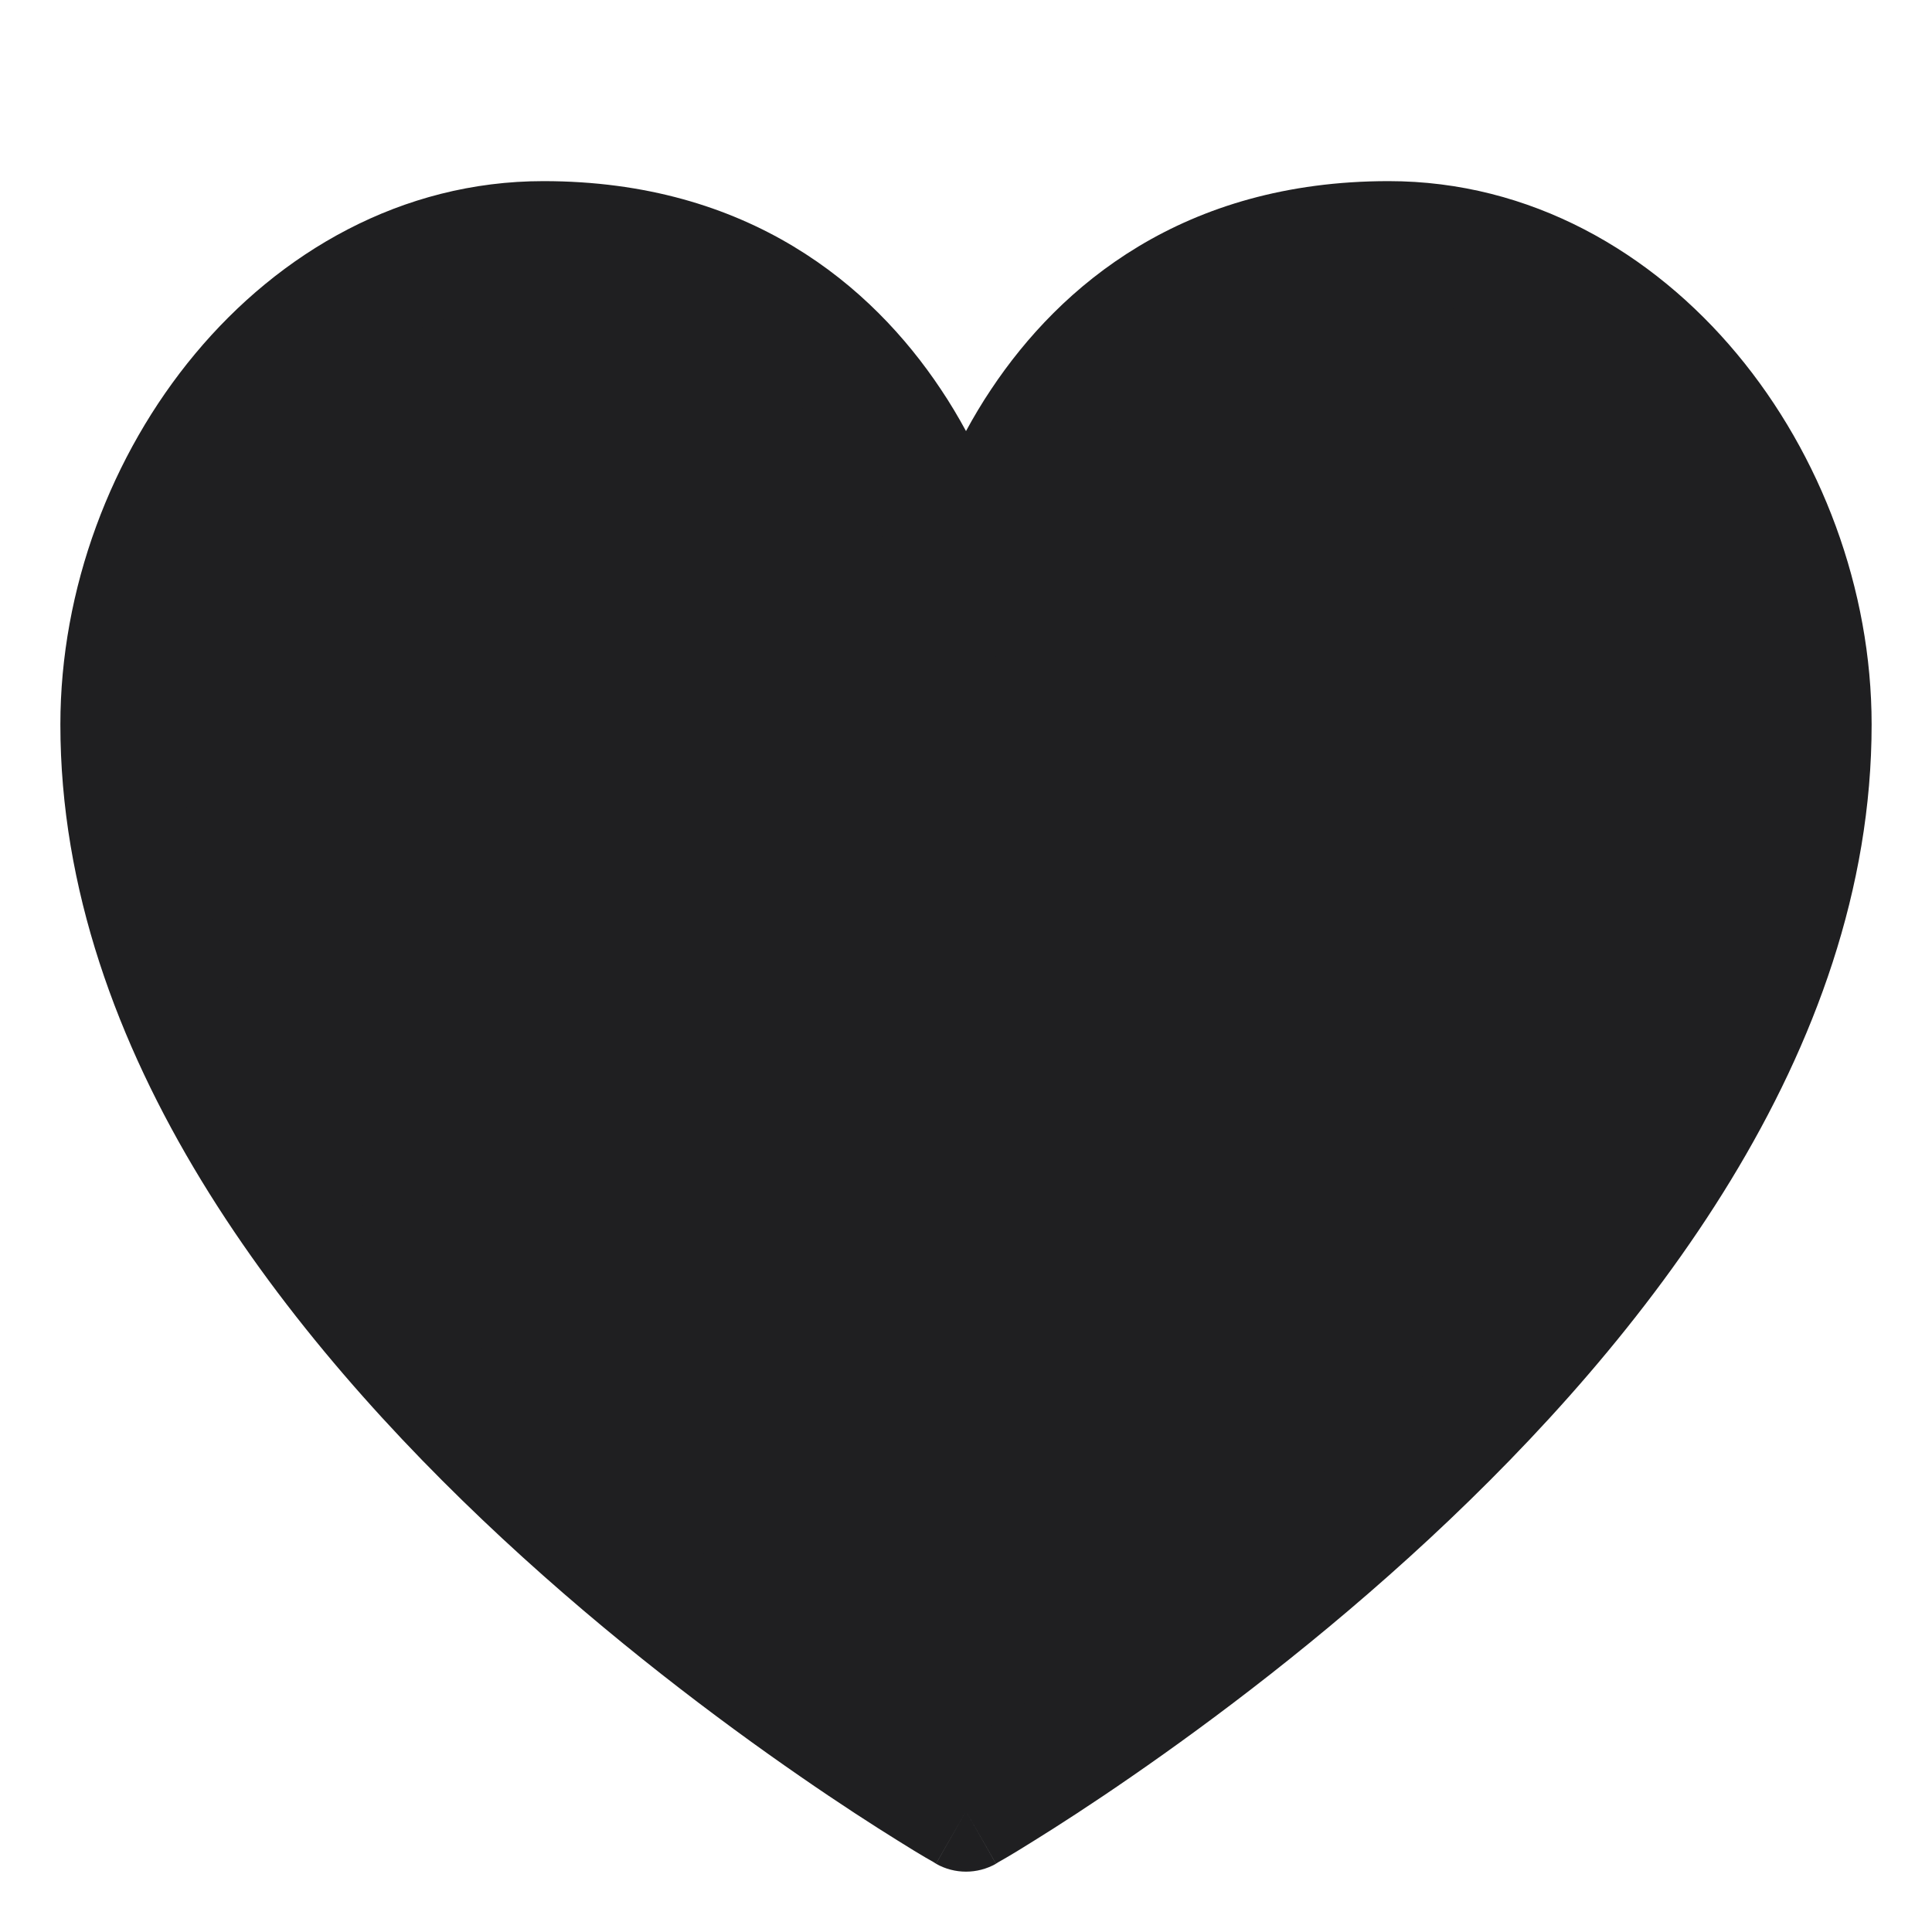 <svg width="16" height="16" viewBox="0 0 16 16" fill="none" xmlns="http://www.w3.org/2000/svg">
<path d="M1 6C1 11 8 15 8 15C8 15 15 11 15 6C15 4 13.5 2 11.5 2C8.5 2 8 5 8 5C8 5 7.5 2 4.5 2C2.5 2 1 4 1 6Z" fill="#1F1F21"/>
<path d="M8.248 15.435C8.094 15.522 7.906 15.522 7.752 15.435L8 15L8.248 15.435ZM14.5 6C14.5 5.12 14.168 4.233 13.616 3.57C13.066 2.911 12.323 2.5 11.5 2.5C10.203 2.5 9.47 3.134 9.041 3.777C8.822 4.106 8.683 4.438 8.6 4.689C8.558 4.814 8.53 4.918 8.514 4.987C8.505 5.022 8.5 5.048 8.497 5.064C8.495 5.072 8.494 5.078 8.493 5.081V5.083C8.493 5.083 8.493 5.082 8.492 5.082C8.452 5.323 8.244 5.5 8 5.5C7.756 5.5 7.547 5.323 7.507 5.082V5.081C7.506 5.078 7.505 5.072 7.503 5.064C7.5 5.048 7.495 5.022 7.486 4.987C7.47 4.918 7.442 4.814 7.4 4.689C7.317 4.438 7.178 4.106 6.959 3.777C6.53 3.134 5.797 2.5 4.5 2.5C3.677 2.5 2.934 2.911 2.384 3.57C1.832 4.233 1.5 5.12 1.5 6C1.5 8.278 3.109 10.401 4.84 12.009C5.693 12.801 6.548 13.442 7.19 13.886C7.511 14.107 7.778 14.278 7.964 14.394C7.976 14.401 7.988 14.408 8 14.415C8.012 14.408 8.024 14.401 8.036 14.394C8.222 14.278 8.489 14.107 8.81 13.886C9.452 13.442 10.307 12.801 11.16 12.009C12.892 10.401 14.5 8.278 14.5 6ZM15.5 6C15.5 8.722 13.608 11.099 11.84 12.741C10.943 13.574 10.048 14.245 9.378 14.708C9.043 14.94 8.763 15.12 8.565 15.243C8.467 15.305 8.388 15.352 8.334 15.384C8.307 15.4 8.286 15.412 8.271 15.42C8.264 15.424 8.259 15.427 8.255 15.43C8.253 15.431 8.251 15.432 8.25 15.433L8.249 15.434H8.248C8.246 15.43 8.224 15.392 8 15C7.776 15.392 7.754 15.43 7.752 15.434H7.751L7.75 15.433C7.749 15.432 7.747 15.431 7.745 15.43C7.741 15.427 7.736 15.424 7.729 15.42C7.714 15.412 7.693 15.4 7.666 15.384C7.612 15.352 7.533 15.305 7.435 15.243C7.237 15.12 6.957 14.94 6.622 14.708C5.952 14.245 5.057 13.574 4.16 12.741C2.392 11.099 0.5 8.722 0.5 6C0.5 4.88 0.918 3.767 1.616 2.93C2.316 2.09 3.323 1.5 4.5 1.5C6.203 1.5 7.22 2.366 7.791 3.223C7.869 3.339 7.938 3.456 8 3.57C8.062 3.456 8.131 3.339 8.209 3.223C8.78 2.366 9.797 1.5 11.5 1.5C12.677 1.5 13.684 2.09 14.384 2.93C15.082 3.767 15.5 4.88 15.5 6Z" fill="#1F1F21"/>
</svg>
